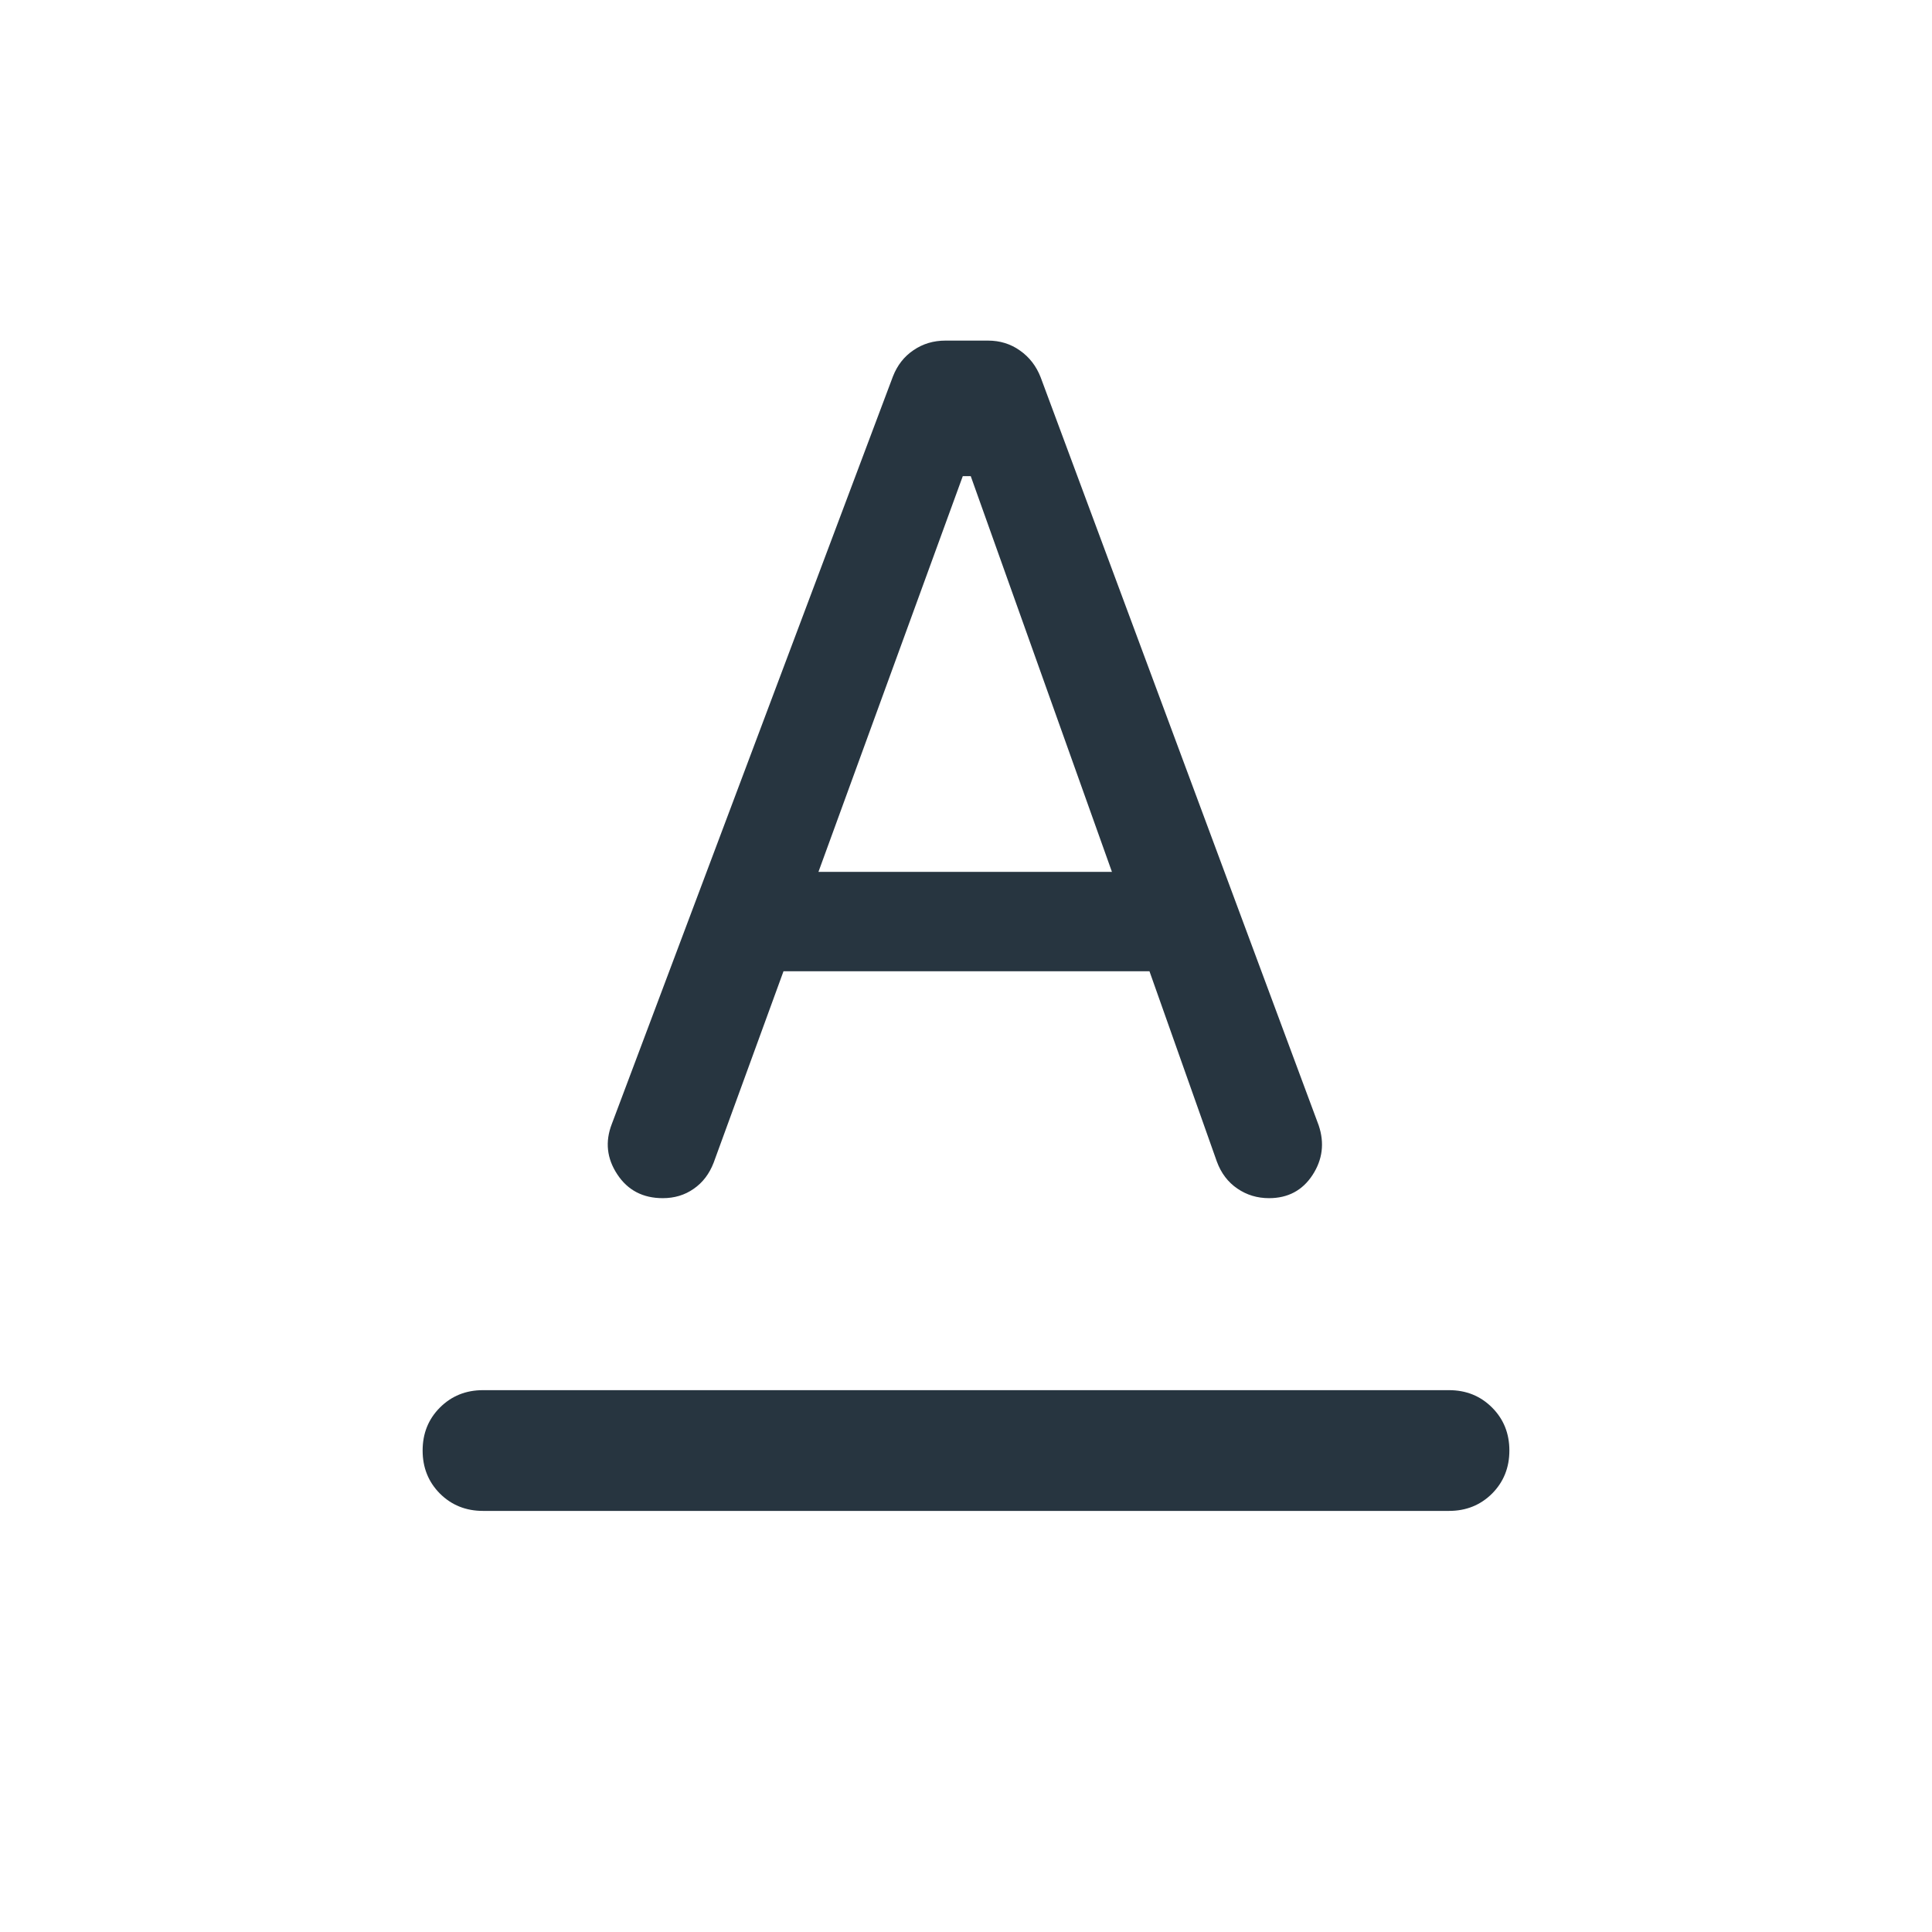 <svg width="24" height="24" viewBox="0 0 24 24" fill="none" xmlns="http://www.w3.org/2000/svg">
<path d="M6 18.769C5.787 18.769 5.609 18.697 5.465 18.554C5.322 18.41 5.25 18.232 5.25 18.019C5.25 17.806 5.322 17.628 5.465 17.485C5.609 17.341 5.787 17.269 6 17.269H18C18.213 17.269 18.391 17.341 18.535 17.485C18.678 17.628 18.75 17.806 18.75 18.019C18.75 18.232 18.678 18.41 18.535 18.554C18.391 18.697 18.213 18.769 18 18.769H6ZM7.6 13.963L11.092 4.677C11.146 4.538 11.231 4.429 11.348 4.35C11.465 4.27 11.597 4.231 11.746 4.231H12.273C12.422 4.231 12.555 4.272 12.671 4.355C12.788 4.437 12.873 4.548 12.927 4.686L16.381 13.979C16.455 14.198 16.43 14.404 16.305 14.596C16.18 14.788 15.999 14.884 15.764 14.884C15.619 14.884 15.488 14.845 15.371 14.765C15.255 14.686 15.169 14.574 15.116 14.429L14.279 12.065H9.733L8.865 14.444C8.811 14.583 8.729 14.691 8.617 14.768C8.506 14.846 8.378 14.884 8.233 14.884C7.987 14.884 7.798 14.786 7.668 14.588C7.538 14.391 7.515 14.183 7.6 13.963ZM10.167 10.831H13.813L12.059 5.915H11.96L10.167 10.831Z" fill="#273540"/>
</svg>
